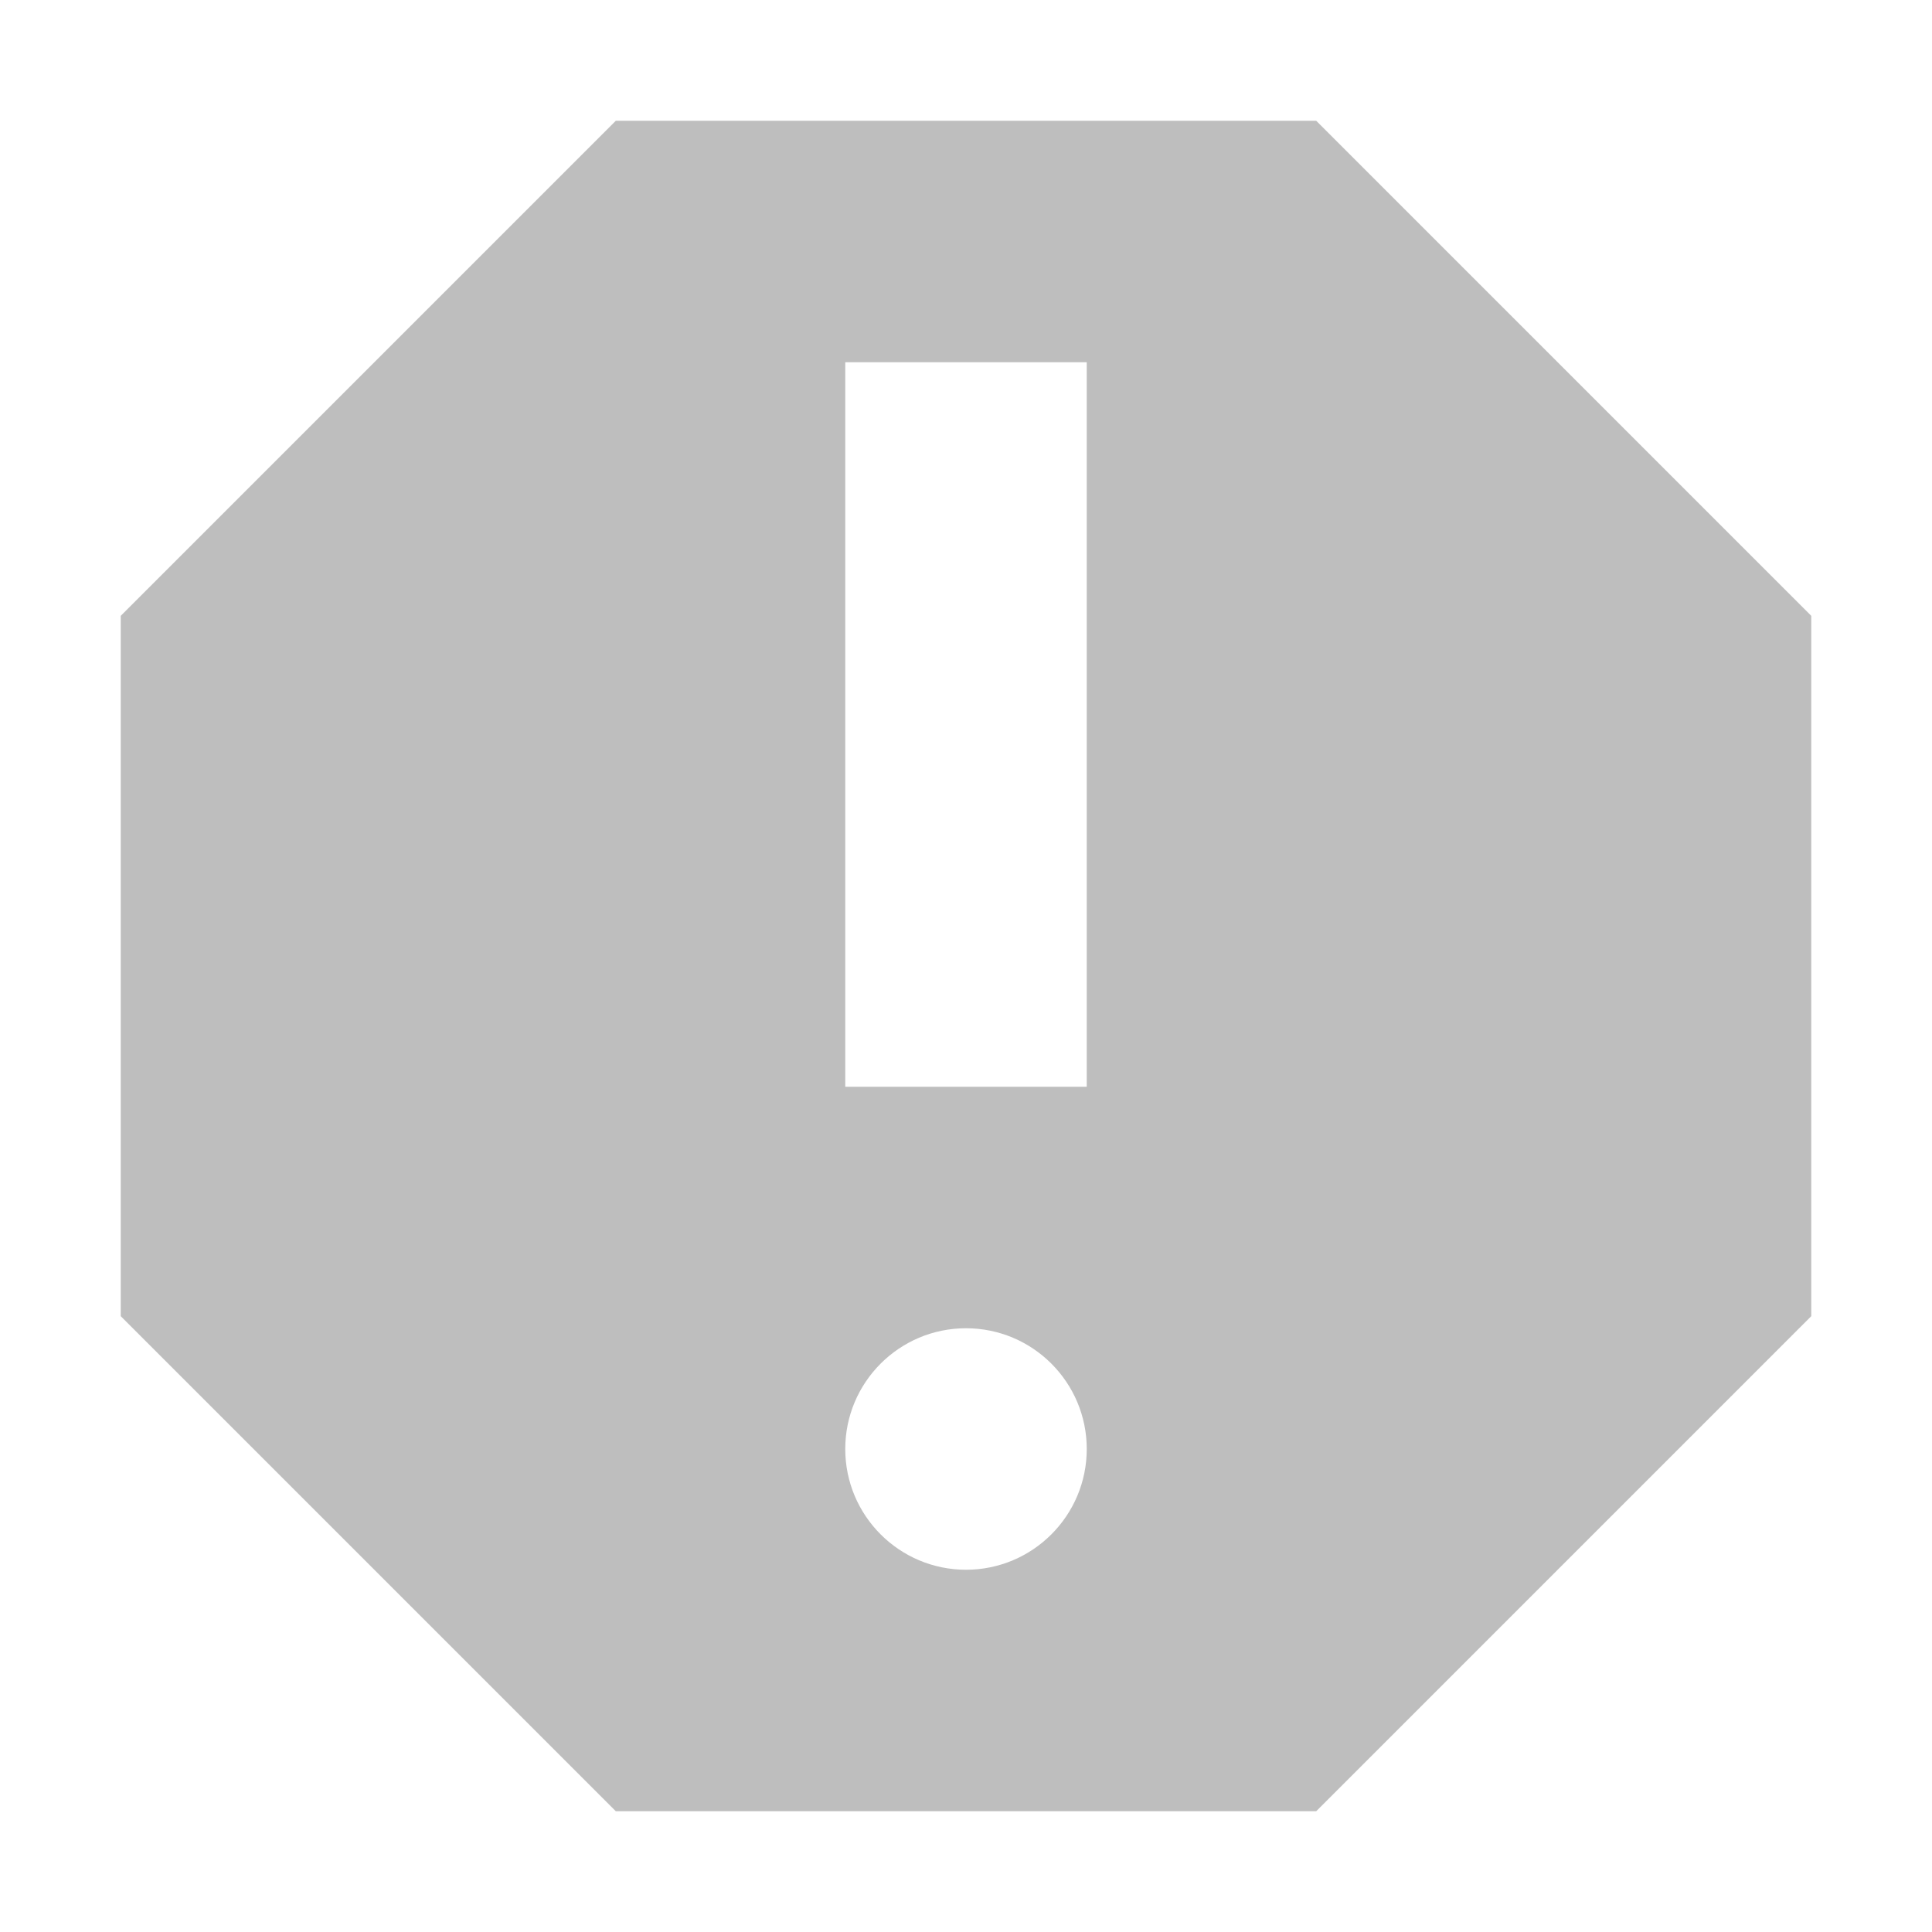 <?xml version="1.0" encoding="UTF-8" standalone="no"?>
<!-- Created with Inkscape (http://www.inkscape.org/) -->

<svg
   xmlns:dc="http://purl.org/dc/elements/1.1/"
   xmlns:cc="http://creativecommons.org/ns#"
   xmlns:rdf="http://www.w3.org/1999/02/22-rdf-syntax-ns#"
   xmlns:svg="http://www.w3.org/2000/svg"
   xmlns="http://www.w3.org/2000/svg"
   xmlns:sodipodi="http://sodipodi.sourceforge.net/DTD/sodipodi-0.dtd"
   xmlns:inkscape="http://www.inkscape.org/namespaces/inkscape"
   sodipodi:docname="spam-symbolic.svg"
   inkscape:export-filename="/home/sam/dev/RESOURCES/gnome-icon-theme-symbolic/src/gnome-stencils.png"
   inkscape:export-xdpi="90"
   inkscape:export-ydpi="90"
   height="16"
   id="svg7384"
   version="1.1"
   inkscape:version="0.91 r"
   width="16">
  <sodipodi:namedview
     inkscape:bbox-nodes="true"
     inkscape:bbox-paths="true"
     bordercolor="#666666"
     borderopacity="1"
     inkscape:current-layer="layer12"
     inkscape:cx="8.2201898"
     inkscape:cy="9.0754702"
     gridtolerance="10"
     inkscape:guide-bbox="true"
     guidetolerance="10"
     id="namedview88"
     inkscape:object-nodes="true"
     inkscape:object-paths="false"
     objecttolerance="10"
     pagecolor="#3a3b39"
     inkscape:pageopacity="1"
     inkscape:pageshadow="2"
     showborder="true"
     showgrid="true"
     showguides="true"
     inkscape:snap-bbox="true"
     inkscape:snap-bbox-edge-midpoints="true"
     inkscape:snap-bbox-midpoints="true"
     inkscape:snap-global="true"
     inkscape:snap-grids="true"
     inkscape:snap-nodes="true"
     inkscape:snap-others="false"
     inkscape:snap-to-guides="true"
     inkscape:window-height="1056"
     inkscape:window-maximized="1"
     inkscape:window-width="1920"
     inkscape:window-x="0"
     inkscape:window-y="24"
     inkscape:zoom="45.254834">
    <inkscape:grid
       dotted="false"
       empspacing="4"
       enabled="true"
       id="grid4866"
       originx="0"
       originy="0"
       snapvisiblegridlinesonly="true"
       spacingx="1px"
       spacingy="1px"
       type="xygrid"
       visible="true" />
    <inkscape:grid
       color="#000000"
       dotted="true"
       empcolor="#000000"
       empopacity="0.251"
       empspacing="4"
       enabled="true"
       id="grid13609"
       opacity="0.125"
       originx="-293px"
       originy="-48px"
       snapvisiblegridlinesonly="true"
       spacingx="0.5px"
       spacingy="0.5px"
       type="xygrid"
       visible="true" />
  </sodipodi:namedview>
  <title
     id="title9167">elementary Symbolic Icon Theme</title>
  <defs
     id="defs7386" />
  <g
     inkscape:groupmode="layer"
     id="layer9"
     label="status"
     inkscape:label="status"
     style="display:inline"
     transform="translate(-534,-169)" />
  <g
     inkscape:groupmode="layer"
     id="layer10"
     inkscape:label="devices"
     style="display:inline"
     transform="translate(-534,-169)" />
  <g
     inkscape:groupmode="layer"
     id="layer13"
     inkscape:label="places"
     style="display:inline"
     transform="translate(-534,-169)" />
  <g
     inkscape:groupmode="layer"
     id="layer14"
     inkscape:label="mimes"
     transform="translate(-534,-169)" />
  <g
     inkscape:groupmode="layer"
     id="layer15"
     inkscape:label="emblems"
     style="display:inline"
     transform="translate(-534,-169)" />
  <g
     inkscape:groupmode="layer"
     id="g71291"
     inkscape:label="emotes"
     style="display:inline"
     transform="translate(-534,-169)" />
  <g
     inkscape:groupmode="layer"
     id="layer12"
     inkscape:label="actions"
     style="display:inline"
     transform="translate(-534,-169)">
    <path
       style="opacity:1;fill:#bebebe;fill-opacity:1;fill-rule:nonzero;stroke:none;stroke-width:2;stroke-linecap:butt;stroke-linejoin:miter;stroke-miterlimit:4;stroke-dasharray:none;stroke-dashoffset:0;stroke-opacity:1"
       d="M 5.1,1 1,5.1 1,10.9 5.1,15 10.9,15 15,10.9 15,5.1 10.9,1 Z M 7,3 9,3 9,9 7,9 Z m 1,8 c 0.552,5.8e-5 1,0.448 1,1 0,0.552 -0.448,1 -1,1 -0.552,-5.8e-5 -1,-0.448 -1,-1 0,-0.552 0.448,-1 1,-1 z"
       transform="translate(534,169)"
       id="path4156"
       inkscape:connector-curvature="0"
       sodipodi:nodetypes="cccccccccccccccscsc" />
  </g>
</svg>
